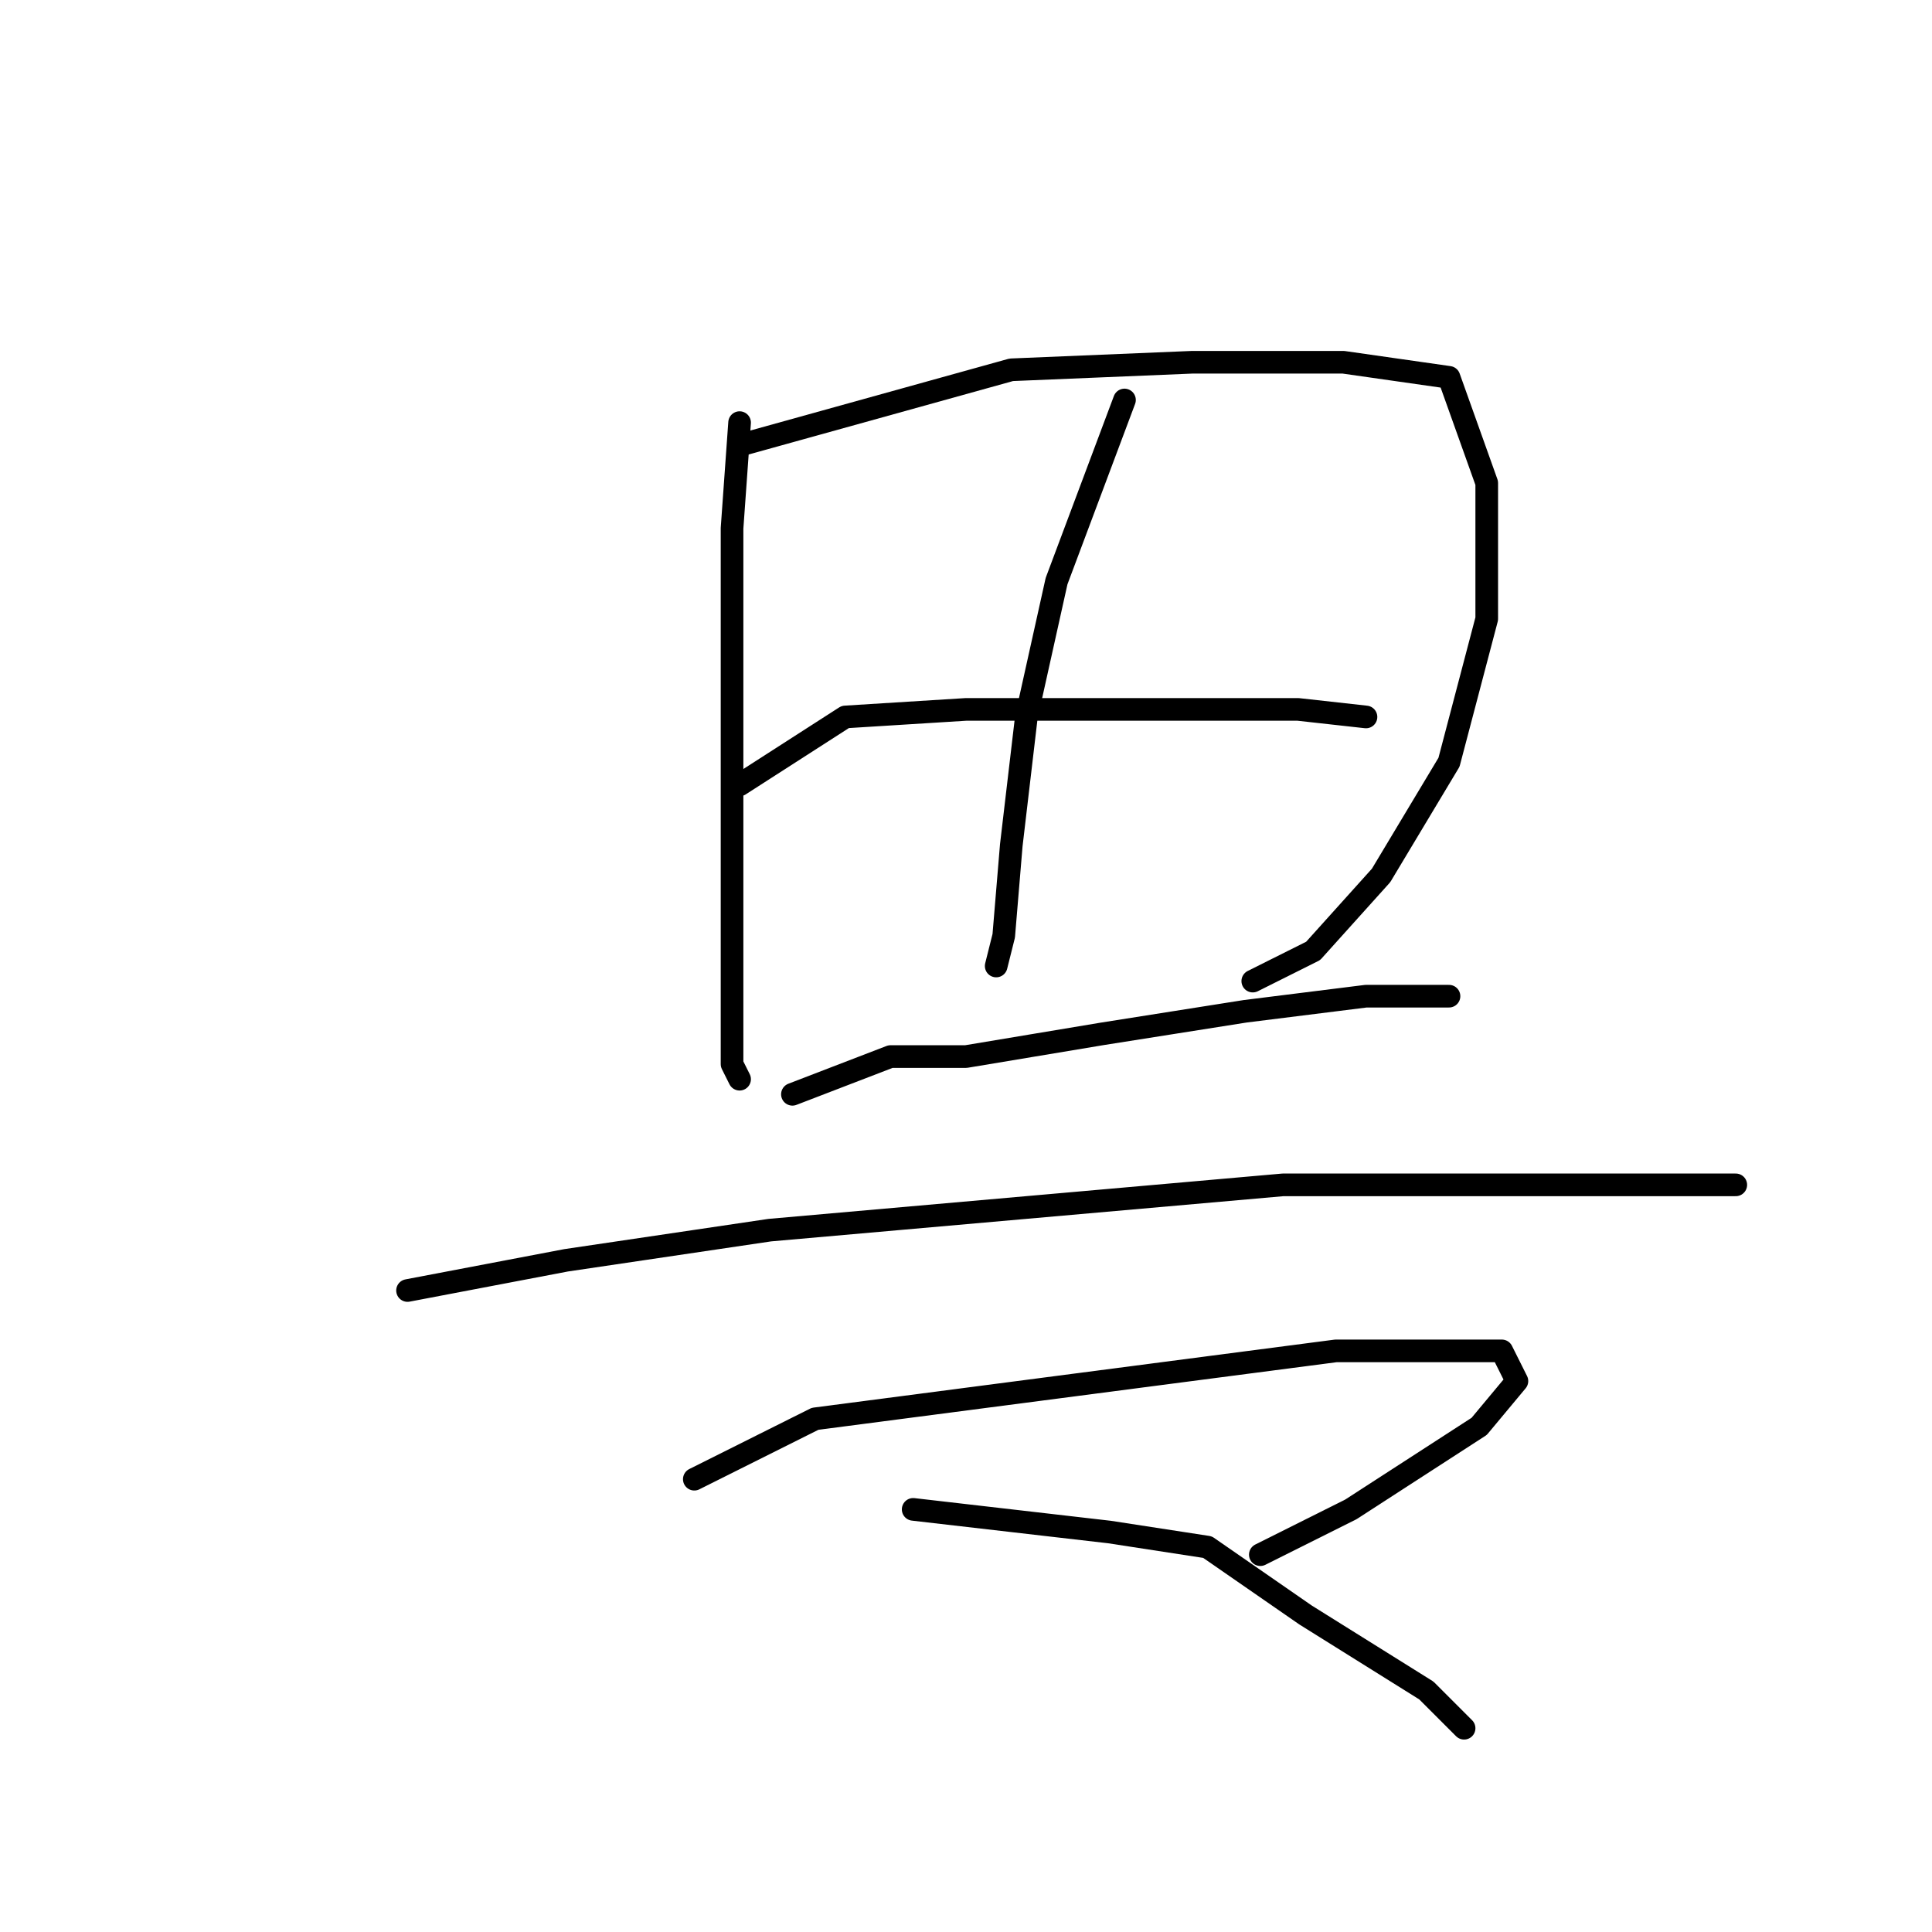 <?xml version="1.0" standalone="no"?>
    <svg width="256" height="256" xmlns="http://www.w3.org/2000/svg" version="1.1">
    <polyline stroke="black" stroke-width="3" stroke-linecap="round" fill="transparent" stroke-linejoin="round" points="98 56 97 70 97 91 97 114 97 131 97 141 98 143 98 143 " />
        <polyline stroke="black" stroke-width="3" stroke-linecap="round" fill="transparent" stroke-linejoin="round" points="98 59 134 49 158 48 178 48 192 50 197 64 197 82 192 101 183 116 174 126 166 130 166 130 " />
        <polyline stroke="black" stroke-width="3" stroke-linecap="round" fill="transparent" stroke-linejoin="round" points="149 53 140 77 136 95 134 112 133 124 132 128 132 128 " />
        <polyline stroke="black" stroke-width="3" stroke-linecap="round" fill="transparent" stroke-linejoin="round" points="98 104 112 95 128 94 144 94 160 94 172 94 181 95 181 95 " />
        <polyline stroke="black" stroke-width="3" stroke-linecap="round" fill="transparent" stroke-linejoin="round" points="105 145 118 140 128 140 146 137 165 134 181 132 190 132 192 132 192 132 " />
        <polyline stroke="black" stroke-width="3" stroke-linecap="round" fill="transparent" stroke-linejoin="round" points="54 171 75 167 102 163 136 160 170 157 197 157 217 157 228 157 230 157 230 157 " />
        <polyline stroke="black" stroke-width="3" stroke-linecap="round" fill="transparent" stroke-linejoin="round" points="92 196 108 188 131 185 154 182 177 179 193 179 199 179 201 183 196 189 179 200 167 206 167 206 " />
        <polyline stroke="black" stroke-width="3" stroke-linecap="round" fill="transparent" stroke-linejoin="round" points="121 200 147 203 160 205 173 214 189 224 194 229 194 229 " />
        </svg>